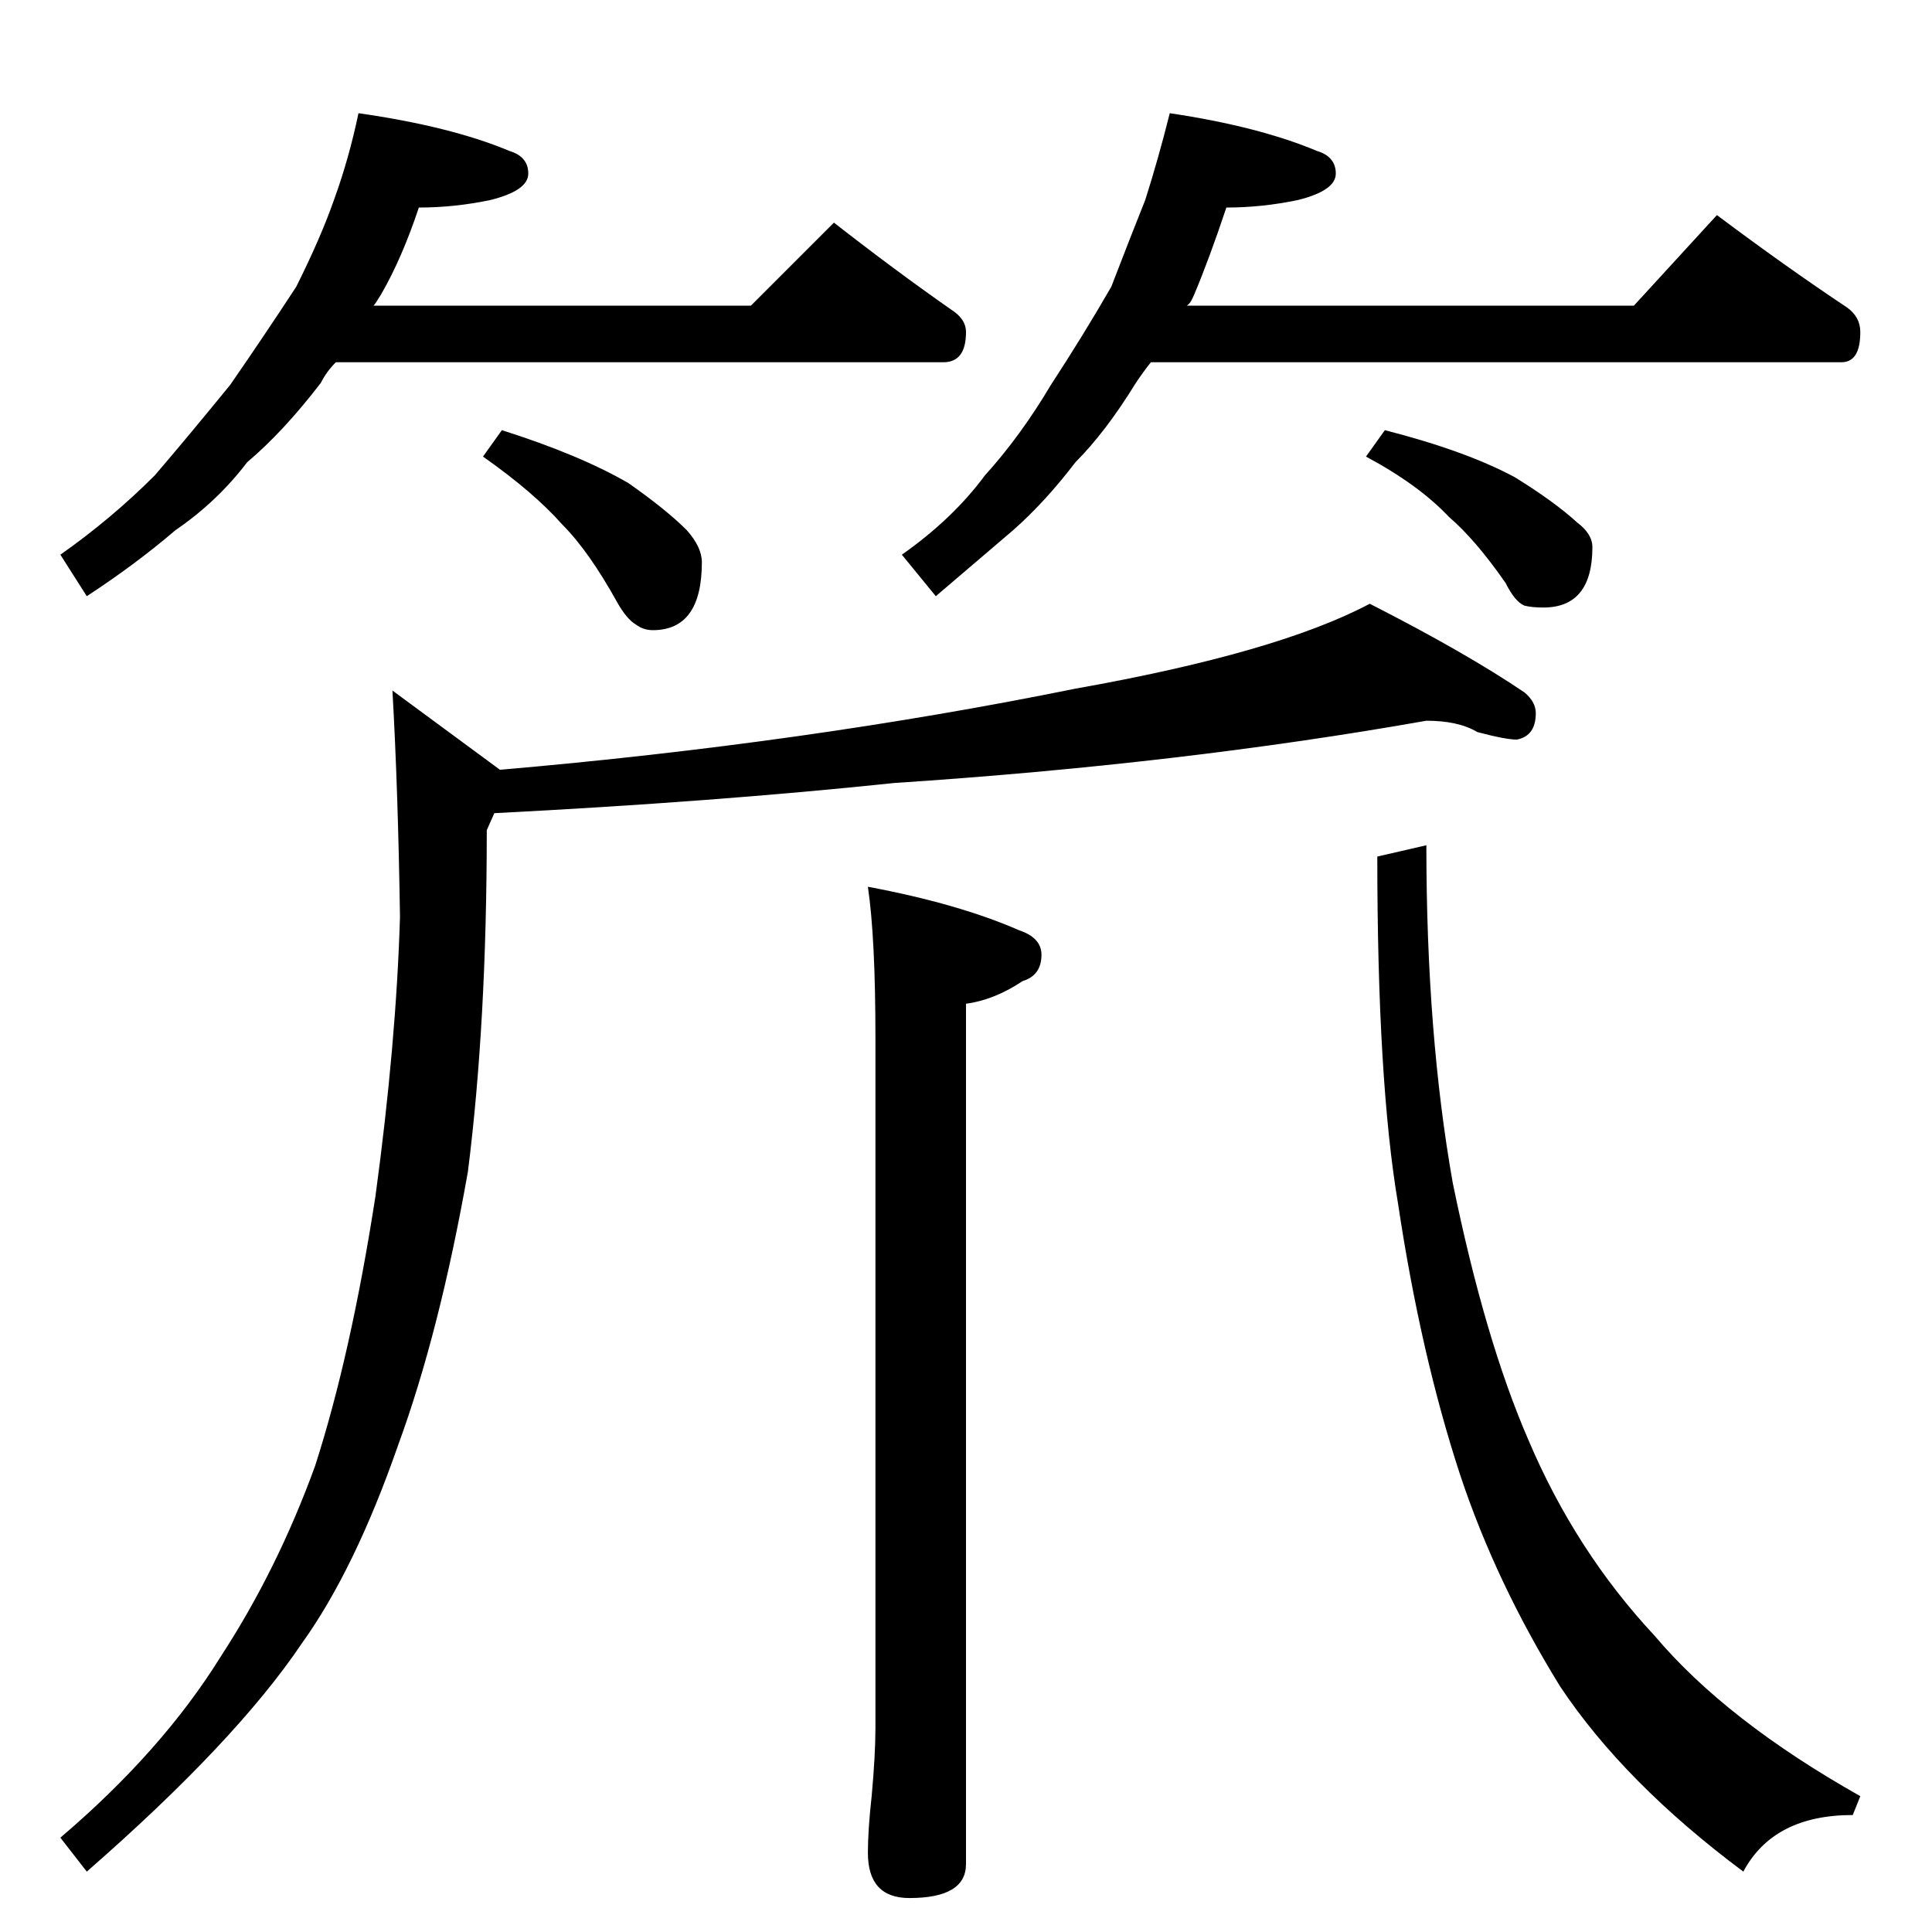 <?xml version="1.0" standalone="no"?>
<!DOCTYPE svg PUBLIC "-//W3C//DTD SVG 1.1//EN" "http://www.w3.org/Graphics/SVG/1.1/DTD/svg11.dtd" >
<svg xmlns="http://www.w3.org/2000/svg" xmlns:xlink="http://www.w3.org/1999/xlink" version="1.1" viewBox="0 -204 1024 1024">
  <g transform="matrix(1 0 0 -1 0 820)">
   <path fill="currentColor"
d="M190 964q49 -7 80 -20q10 -3 10 -12t-20 -14q-19 -4 -38 -4q-9 -27 -20 -46q-3 -5 -4 -6h200l44 44q32 -25 62 -46q8 -5 8 -12q0 -16 -12 -16h-322q-5 -5 -8 -11q-20 -26 -39 -42q-16 -21 -38 -36q-21 -18 -47 -35l-14 22q27 19 50 42q18 21 40 48q18 26 35 52
q13 26 20 46q8 22 13 46zM266 796q41 -13 67 -28q20 -14 31 -25q8 -9 8 -17q0 -36 -26 -36q-5 0 -9 3q-5 3 -10 12q-15 27 -29 41q-15 17 -42 36zM620 964q47 -7 78 -20q10 -3 10 -12t-20 -14q-19 -4 -38 -4q-9 -27 -17 -46q-2 -5 -4 -6h237l44 48q36 -27 69 -49q7 -5 7 -13
q0 -16 -10 -16h-366q-4 -5 -8 -11q-16 -26 -32 -42q-16 -21 -33 -36q-21 -18 -41 -35l-18 22q27 19 44 42q19 21 35 48q17 26 32 52q10 26 18 46q7 22 13 46zM734 796q43 -11 69 -25q21 -13 33 -24q8 -6 8 -13q0 -32 -26 -32q-6 0 -10 1q-5 2 -10 12q-16 23 -30 35
q-16 17 -44 32zM756 642q-130 -23 -282 -33q-95 -10 -212 -16l-4 -9q0 -102 -10 -181q-15 -85 -37 -145q-23 -66 -51 -105q-35 -52 -114 -121l-14 18q54 46 85 96q30 46 50 101q19 59 32 143q11 81 13 148q-1 67 -4 120l57 -42q162 14 305 43q107 19 156 45q51 -26 82 -47
q6 -5 6 -11q0 -12 -10 -14q-6 0 -21 4q-10 6 -27 6zM460 554q48 -9 80 -23q12 -4 12 -13q0 -11 -10 -14q-15 -10 -30 -12v-456q0 -18 -30 -18q-22 0 -22 24q0 12 2 30q2 22 2 36v366q0 53 -4 80zM756 576q0 -100 14 -179q17 -83 40 -136q25 -59 67 -104q38 -45 109 -85
l-4 -10q-42 0 -58 -30q-63 47 -97 98q-34 55 -53 112q-21 64 -33 144q-11 65 -11 184z" />
  </g>

</svg>
